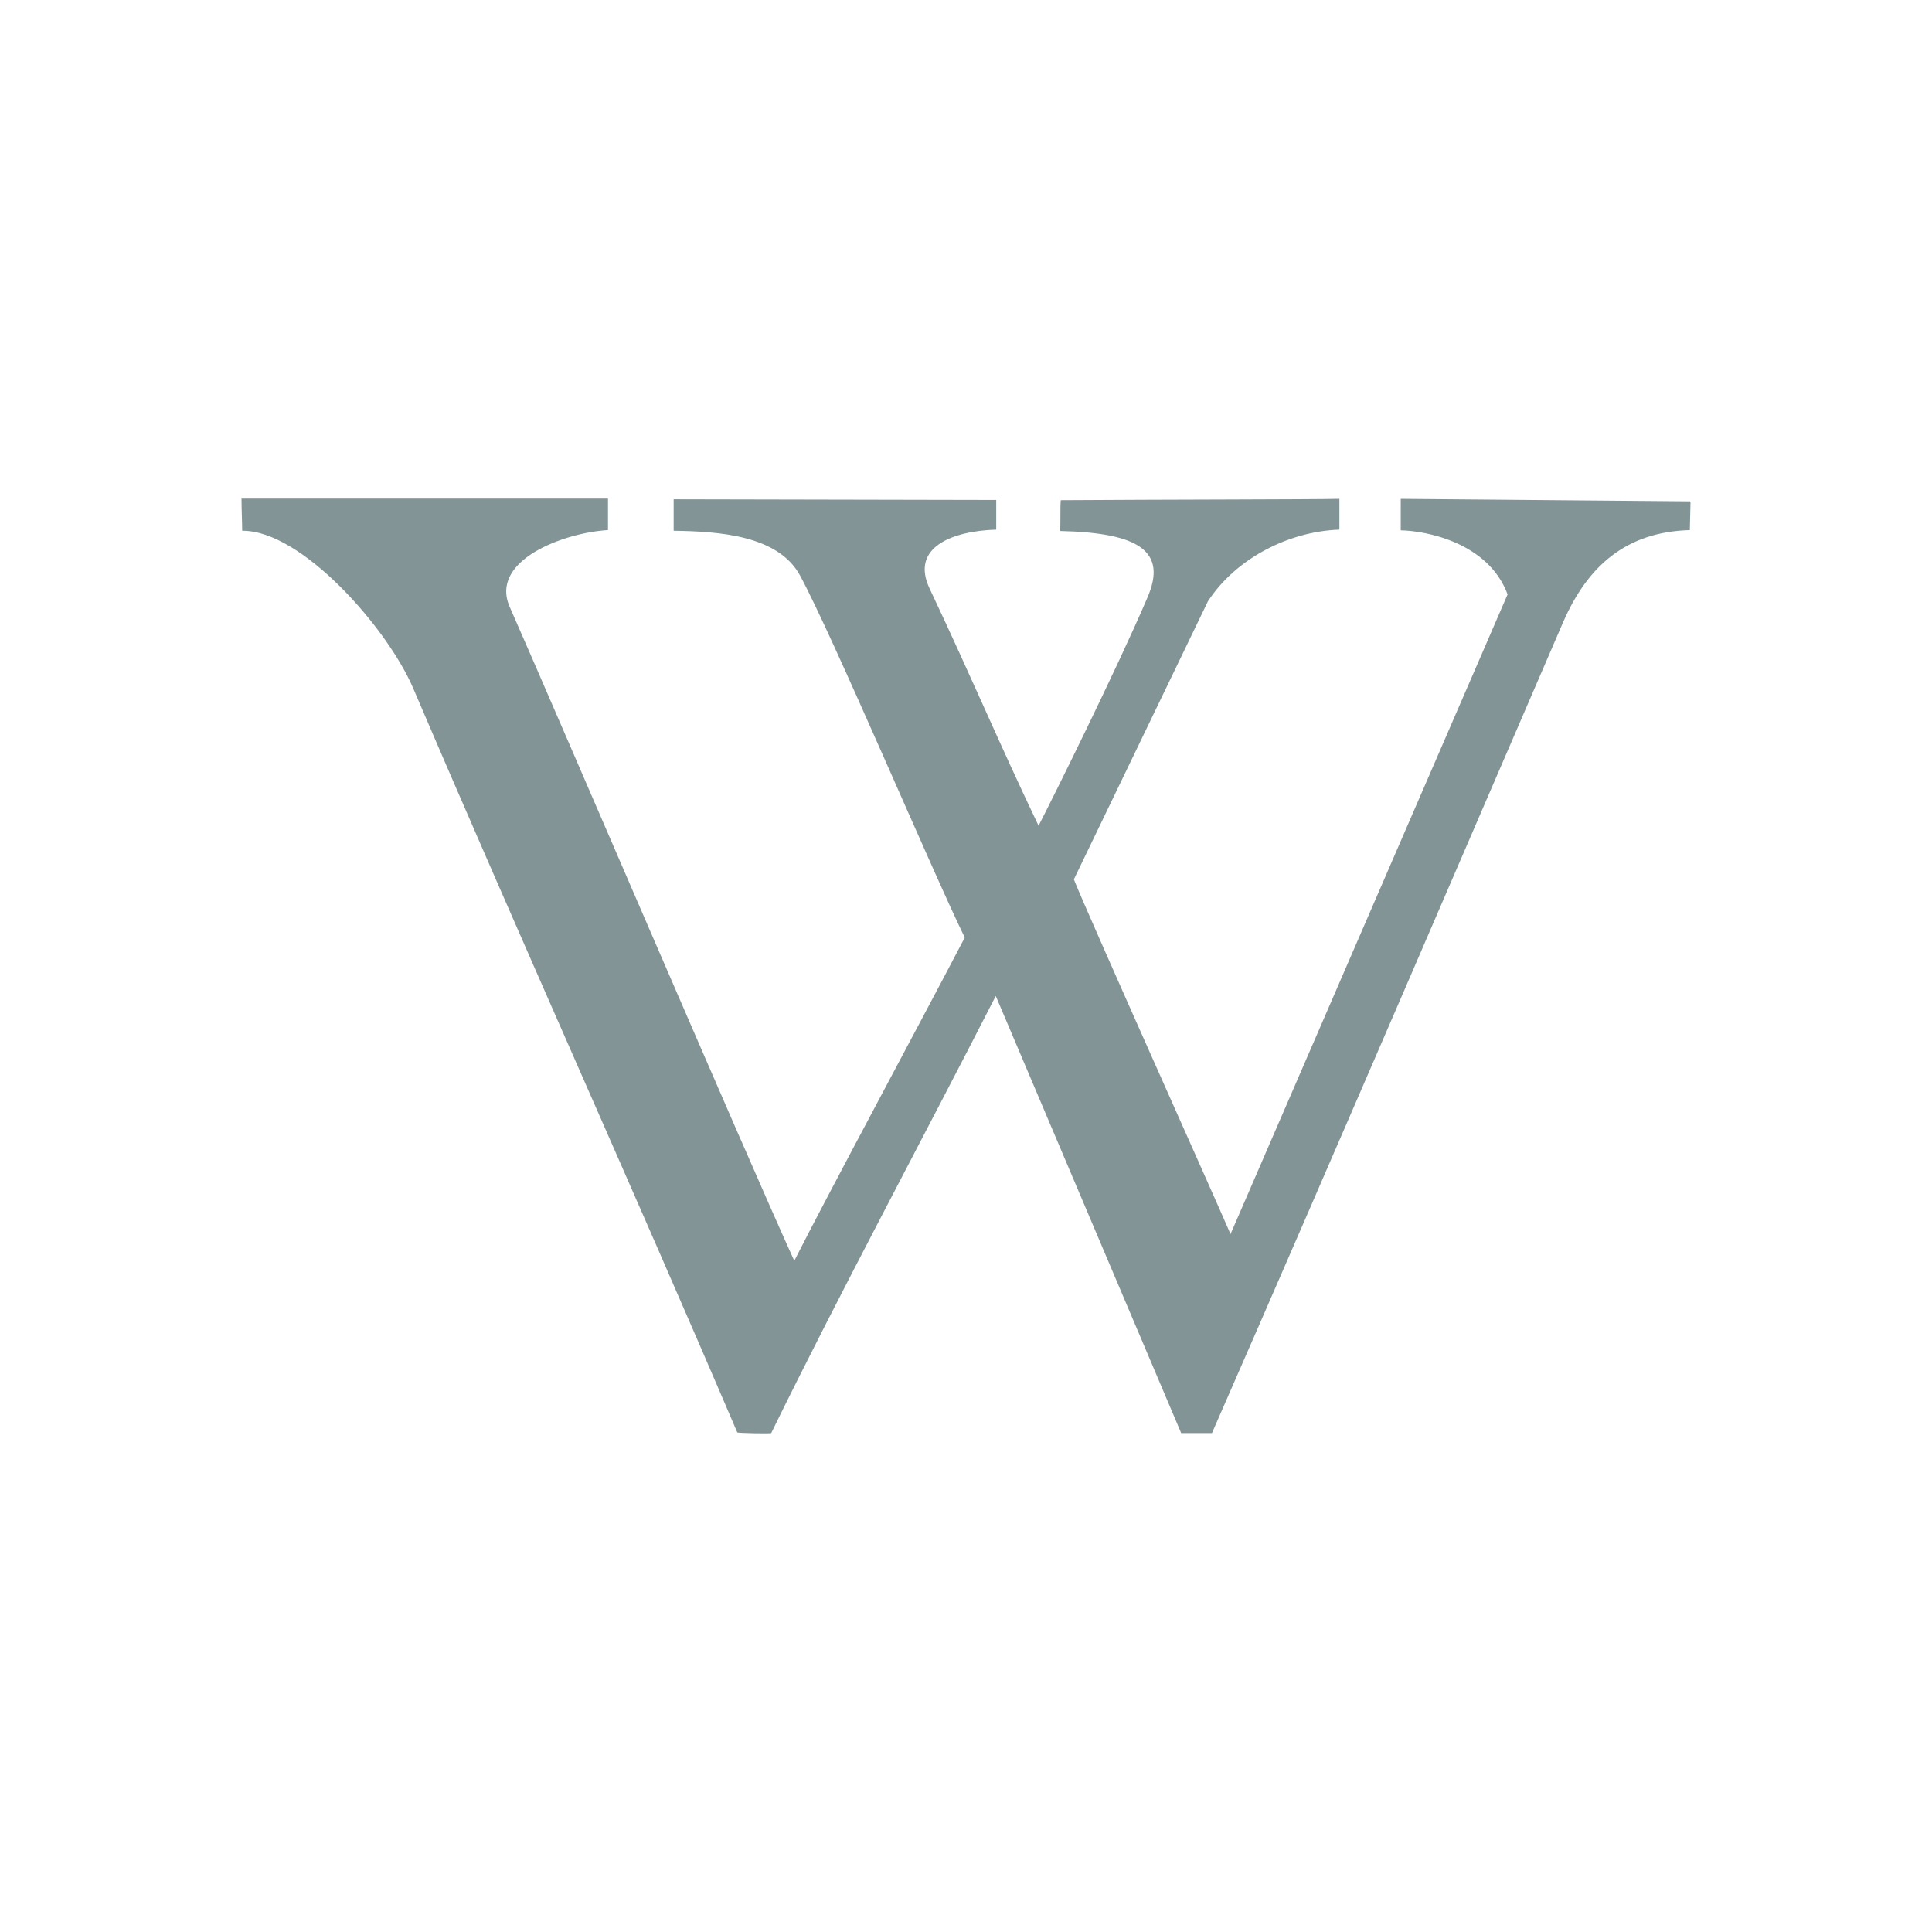 <svg width="600" height="600" viewBox="0 0 158.75 158.75" xmlns="http://www.w3.org/2000/svg">
    <path fill="none" d="M0 0h158.75v158.75H0z"/>
    <path fill="#839496" d="M138.906 41.288l-.056 2.27c-5.226.148-8.37 2.938-10.38 7.495-4.65 10.75-19.213 44.642-28.885 66.702h-2.53L81.82 81.837c-6.044 11.83-12.703 24.18-18.45 35.918-.057.056-2.79 0-2.79-.056-8.725-20.406-17.876-40.662-26.618-61.122-2.12-4.967-9.19-13.02-14.062-12.965 0-.577-.056-1.86-.056-2.64h30.114v2.584c-3.57.205-9.82 2.474-8.054 6.362 4.074 9.243 19.27 44.696 23.362 53.68 2.79-5.524 10.752-20.312 14.007-26.562-2.586-5.264-10.9-24.906-13.542-29.76-1.803-3.312-6.713-3.61-10.378-3.665v-2.585l26.506.055v2.437c-3.608.112-7.087 1.45-5.468 4.855 3.515 7.44 5.69 12.667 8.946 19.475 1.042-2.01 6.455-12.91 8.947-18.75 1.656-3.83-.725-5.32-7.18-5.468.056-.67 0-1.916.056-2.53 8.258-.056 20.665-.056 22.897-.112v2.53c-4.185.15-8.52 2.38-10.807 5.896L88.238 72.258c1.19 2.995 11.774 26.562 12.872 29.147l22.767-52.565c-1.6-4.297-6.77-5.227-8.78-5.264V40.99l23.772.205z"/>
</svg>
